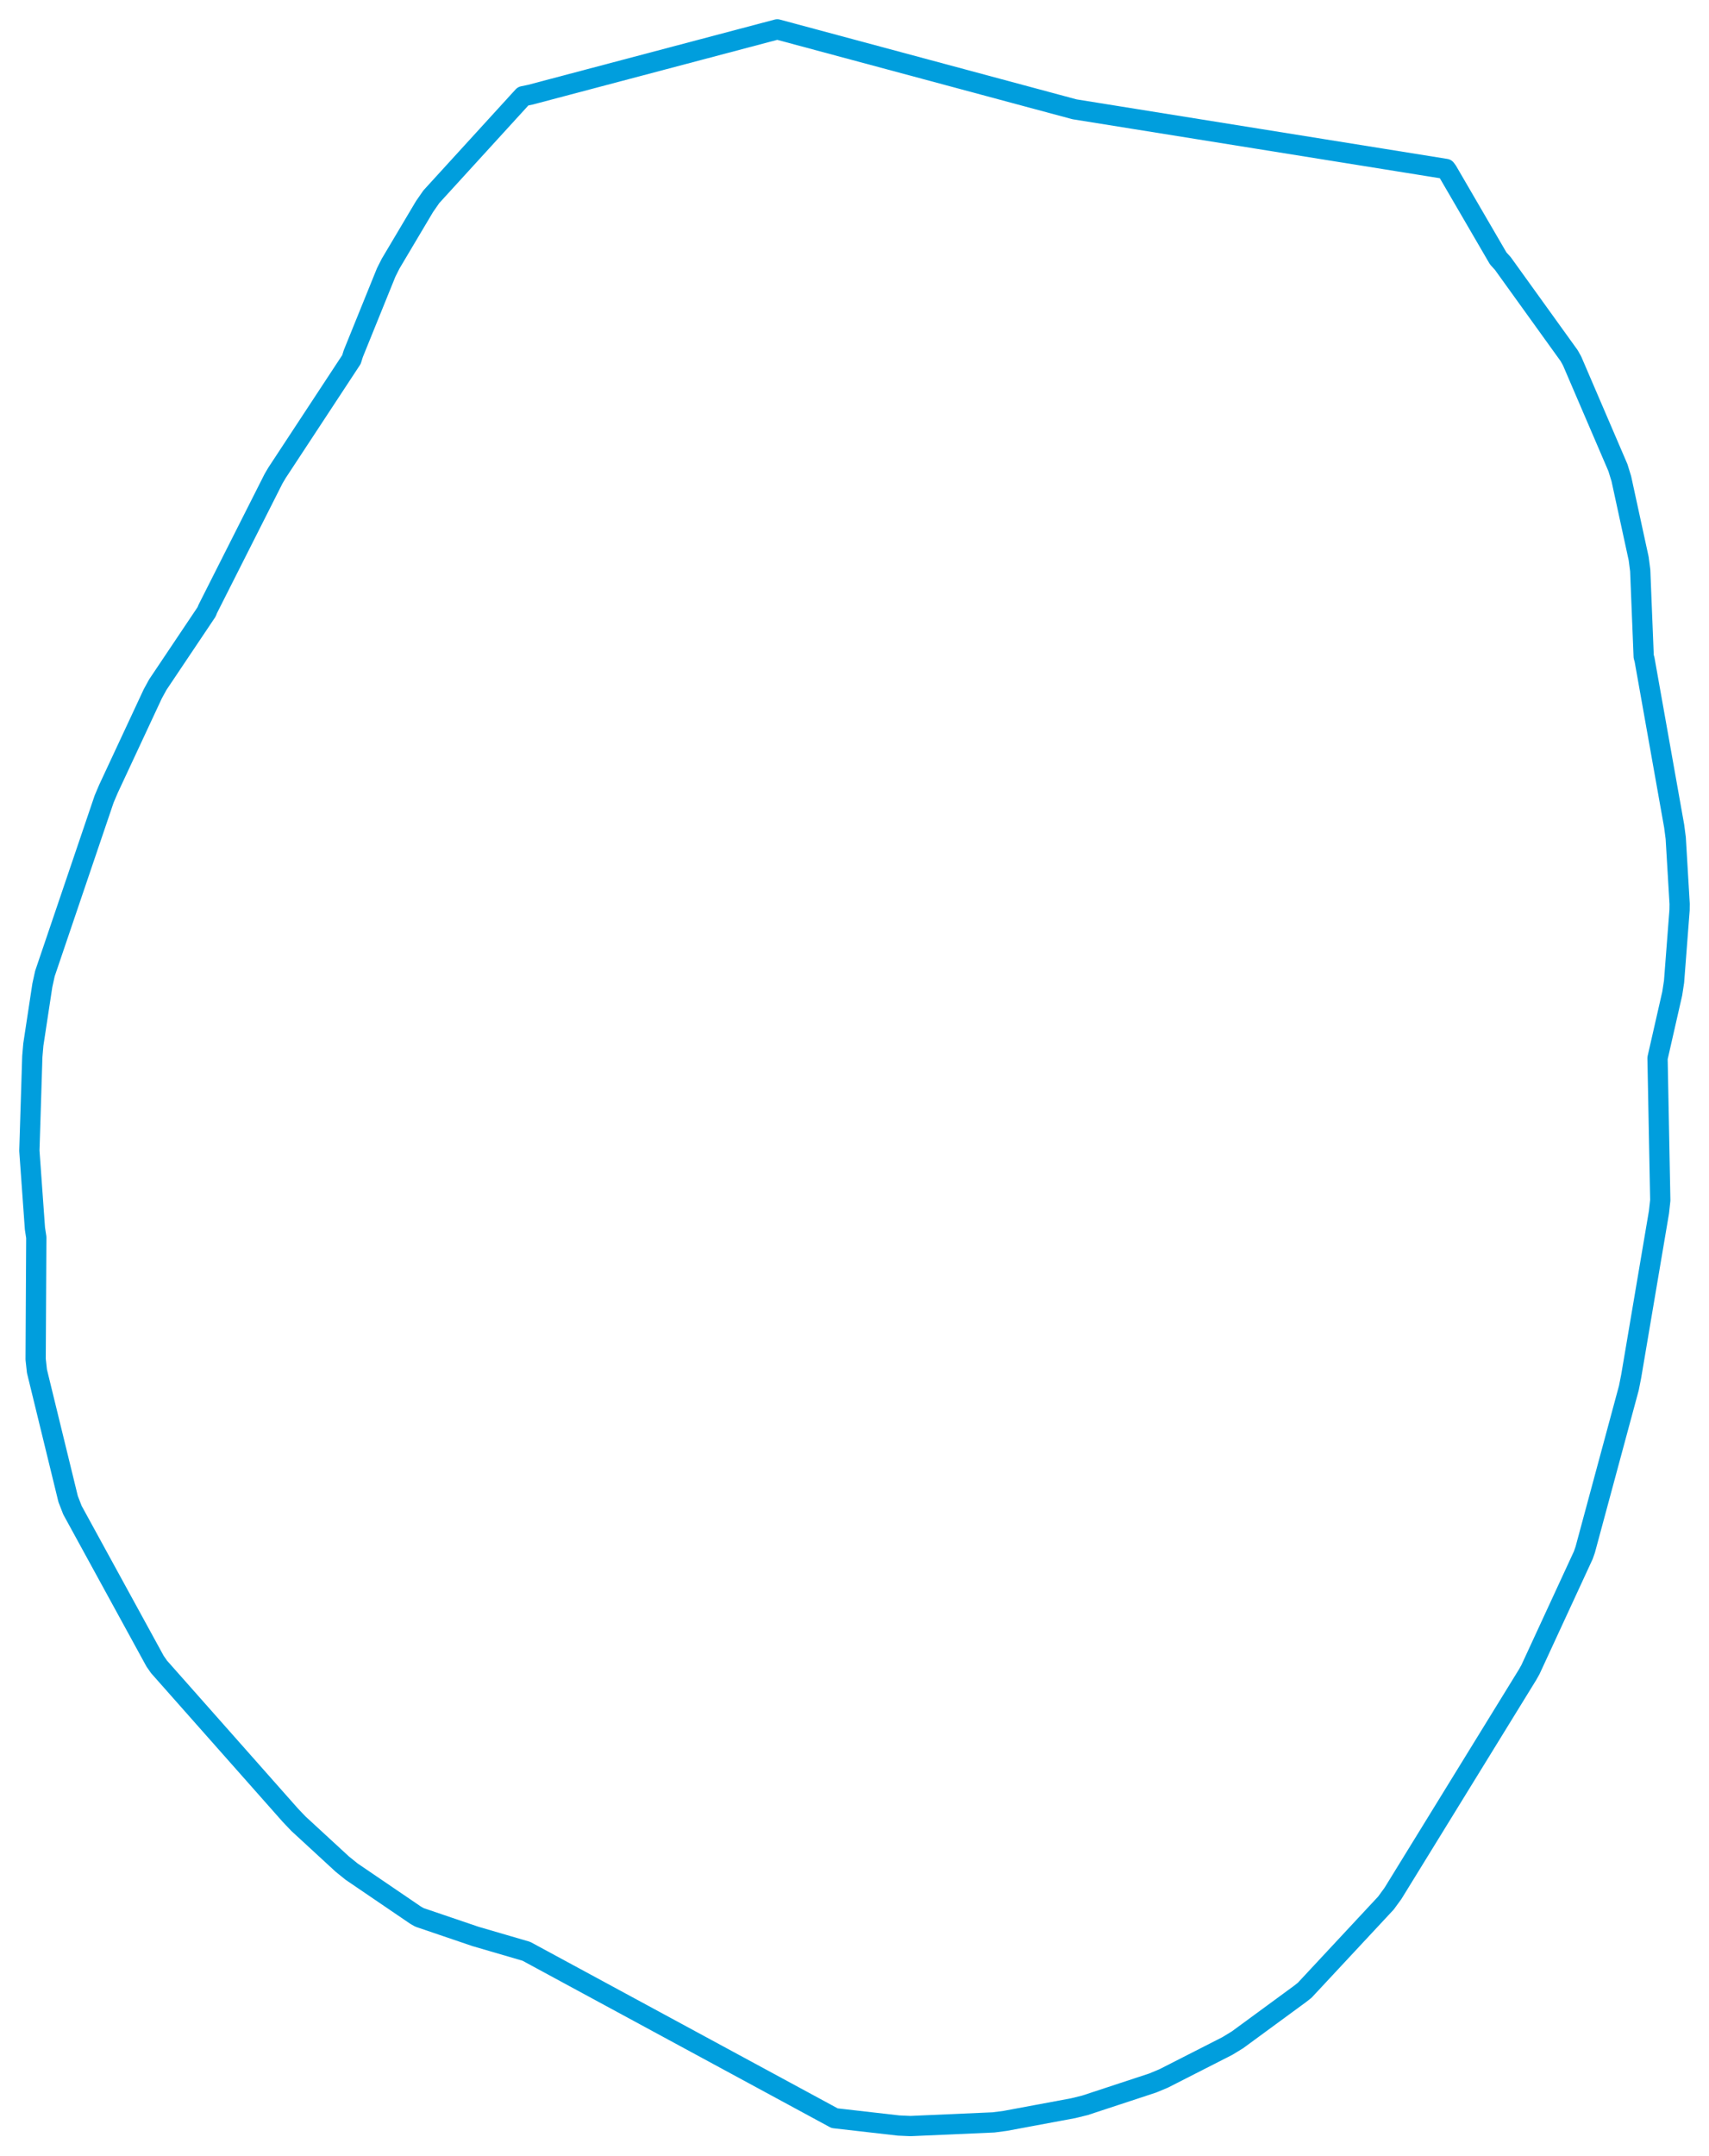 <svg viewBox="0 0 468.68 591.013" width="468.68" height="591.013" xmlns="http://www.w3.org/2000/svg">
  <title>Saint Lucia</title>
  <desc>Geojson of Saint Lucia</desc>
  <polygon points="8.053,315.49 9.583,336.826 9.956,339.251 9.775,372.666 10.133,375.933 18.682,410.968 19.869,414.031 42.532,455.442 43.609,456.99 79.586,497.624 81.845,499.996 93.88,511.081 96.427,513.136 113.978,525.078 115.047,525.683 130.39,530.9 144.346,534.974 228.81,580.698 228.884,580.738 246.434,582.745 249.694,582.889 272.493,581.888 275.728,581.459 294.355,577.99 297.525,577.21 316.122,571.089 319.137,569.833 336.594,560.938 339.385,559.236 356.528,546.663 357.799,545.663 380.082,521.749 382.014,519.101 418.943,459.115 419.731,457.708 434.206,426.379 434.739,424.858 446.702,380.543 447.342,377.319 454.957,332.344 455.316,329.075 454.594,291.579 454.563,290.109 458.596,272.398 459.096,269.147 460.608,249.481 460.627,247.803 459.556,229.781 459.132,226.518 451.001,180.815 450.769,180.005 449.817,156.409 449.393,153.145 444.641,131.266 443.708,128.23 431.142,98.968 430.326,97.508 412.137,72.239 410.871,70.847 396.945,46.921 396.505,46.316 345.196,38.078 294.676,29.966 253.918,19.009 213.16,8.053 145.459,25.962 143.456,26.377 118.298,53.935 116.422,56.634 107.122,72.284 105.915,74.681 96.889,96.955 96.385,98.568 75.955,129.65 75.019,131.239 56.96,166.986 56.674,167.728 43.282,187.697 41.897,190.226 29.73,216.308 28.559,219.068 12.319,266.921 11.614,270.133 9.143,286.384 8.861,289.661 8.053,315.49" stroke="#009edd" stroke-width="5.553px" fill="none" stroke-linejoin="round" vector-effect="non-scaling-stroke"></polygon>
</svg>